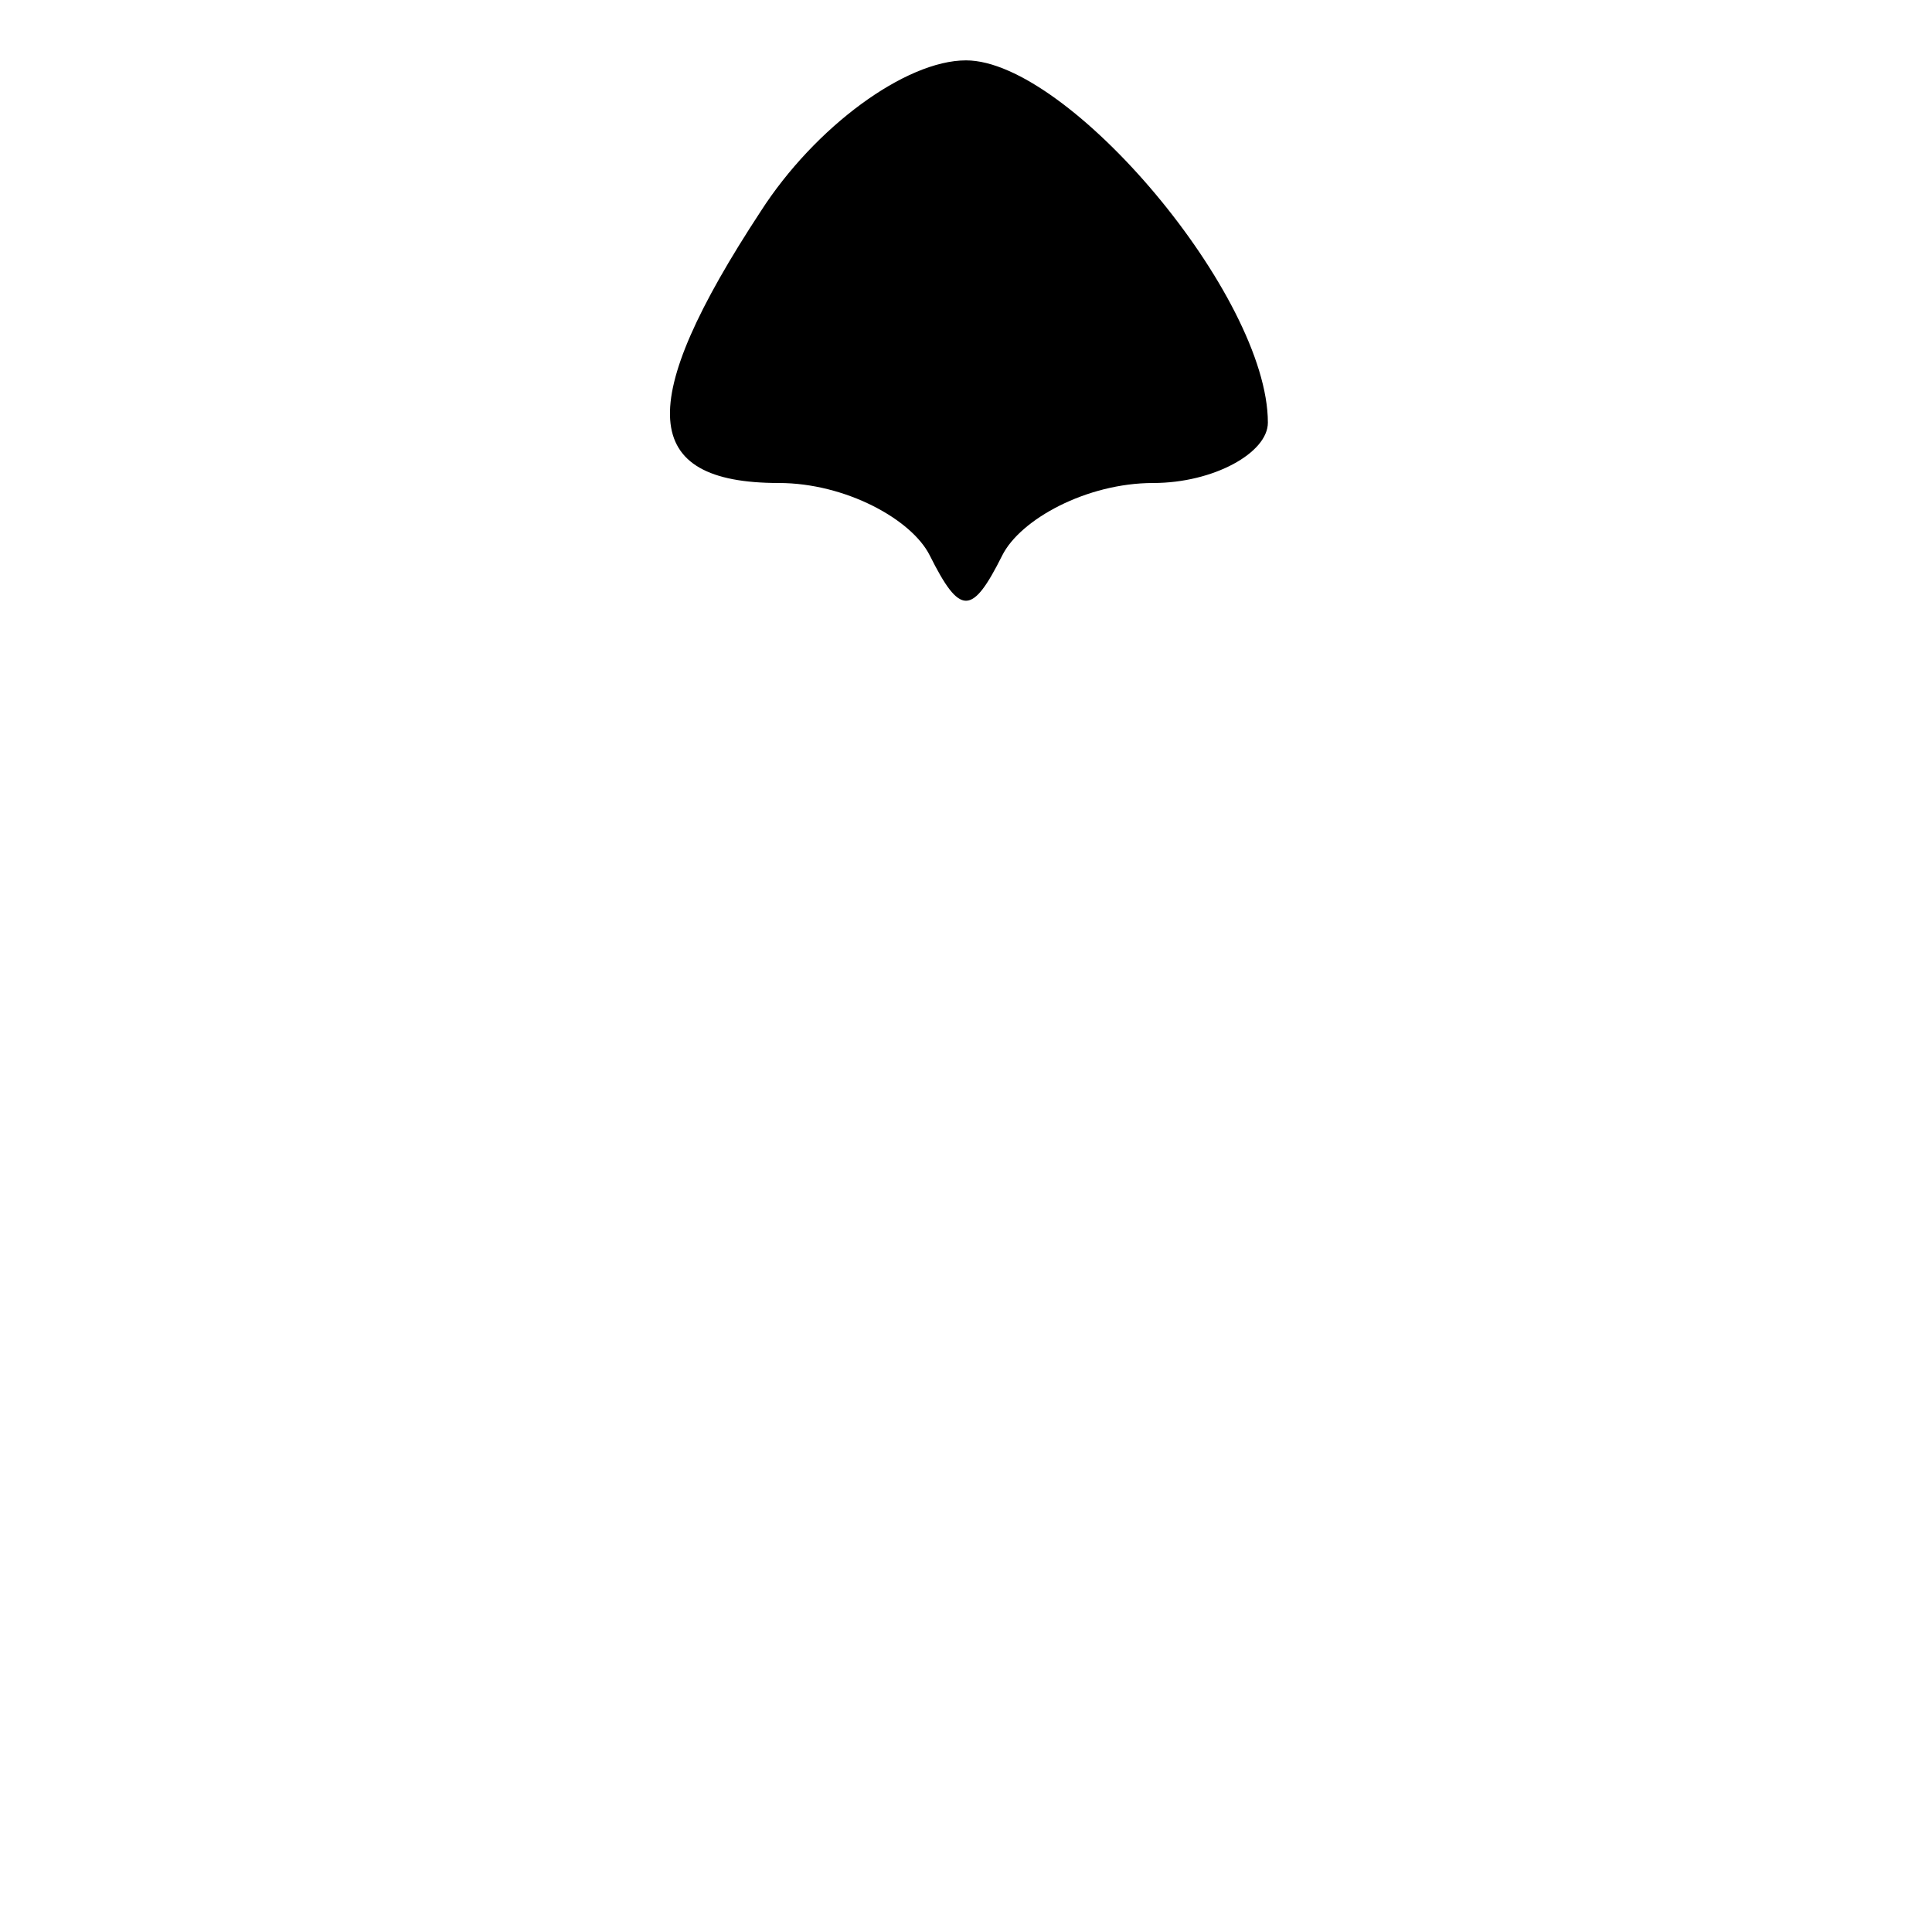 <?xml version="1.0" standalone="no"?>
<!DOCTYPE svg PUBLIC "-//W3C//DTD SVG 20010904//EN"
 "http://www.w3.org/TR/2001/REC-SVG-20010904/DTD/svg10.dtd">
<svg version="1.0" xmlns="http://www.w3.org/2000/svg"
 width="32pt" height="32pt" viewBox="0 0 32 32"
 preserveAspectRatio="xMidYMid meet">
<g transform="translate(0,32) scale(0.1,-0.1)"
fill="#000000" stroke="none">
<path fill="#000000" stroke="none" d="M126 285 c-21 -32 -20 -45 3 -45 11 0
22 -6 25 -12 5 -10 7 -10 12 0 3 6 14 12 25 12 10 0 19 5 19 10 0 21 -33 60
-50 60 -10 0 -25 -11 -34 -25z"/>
</g>
</svg>
